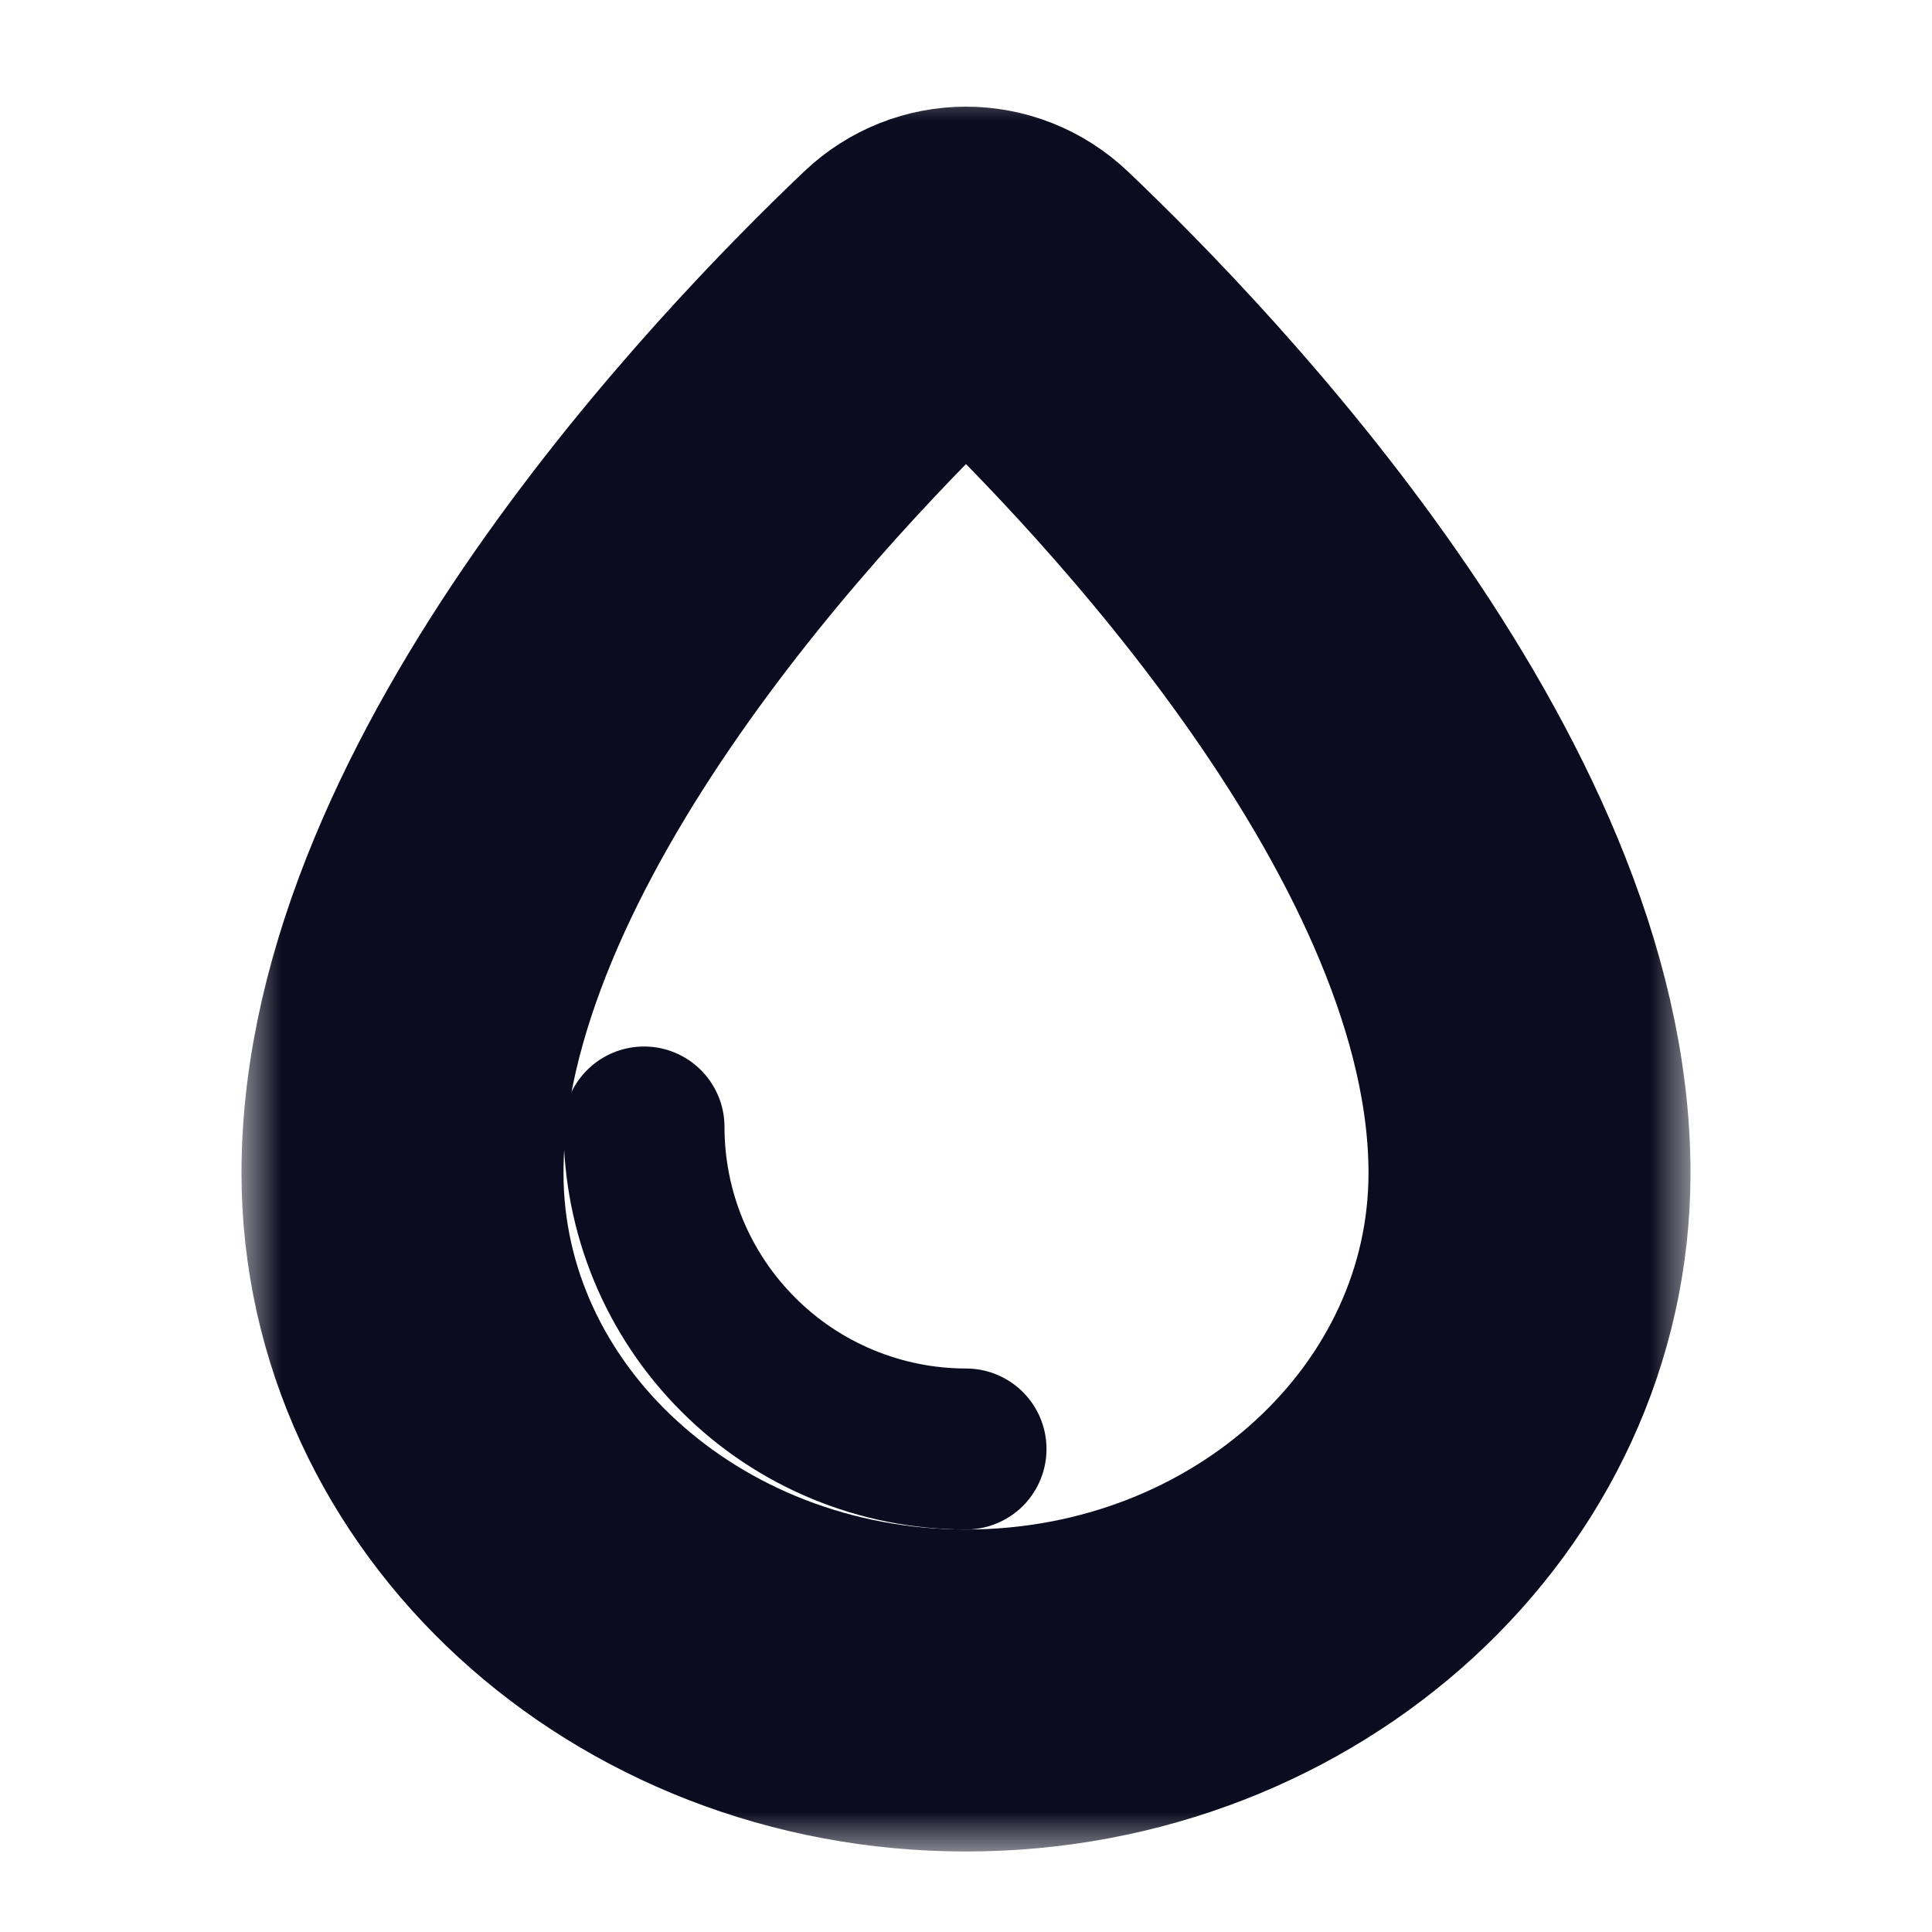 <svg width="24" height="24" viewBox="0 0 24 24" fill="none" xmlns="http://www.w3.org/2000/svg">
<mask id="path-1-outside-1_1_144" maskUnits="userSpaceOnUse" x="3" y="1" width="18" height="22" fill="black">
<rect fill="white" x="3" y="1" width="18" height="22"/>
<path d="M19 14.571C19 18.122 15.866 21 12 21C8.134 21 5 18.122 5 14.571C5 10.051 9.644 5.218 11.367 3.58C11.725 3.24 12.275 3.24 12.633 3.58C14.356 5.218 19 10.051 19 14.571Z"/>
</mask>
<path d="M19 14.571C19 18.122 15.866 21 12 21C8.134 21 5 18.122 5 14.571C5 10.051 9.644 5.218 11.367 3.58C11.725 3.24 12.275 3.24 12.633 3.58C14.356 5.218 19 10.051 19 14.571Z" stroke="#0C0C20" stroke-width="4" mask="url(#path-1-outside-1_1_144)"/>
<path d="M12 18C11.475 18 10.955 17.896 10.469 17.695C9.984 17.494 9.543 17.2 9.172 16.828C8.8 16.457 8.505 16.016 8.304 15.531C8.103 15.045 8 14.525 8 14" stroke="#0C0C20" stroke-width="2" stroke-linecap="round"/>
</svg>
